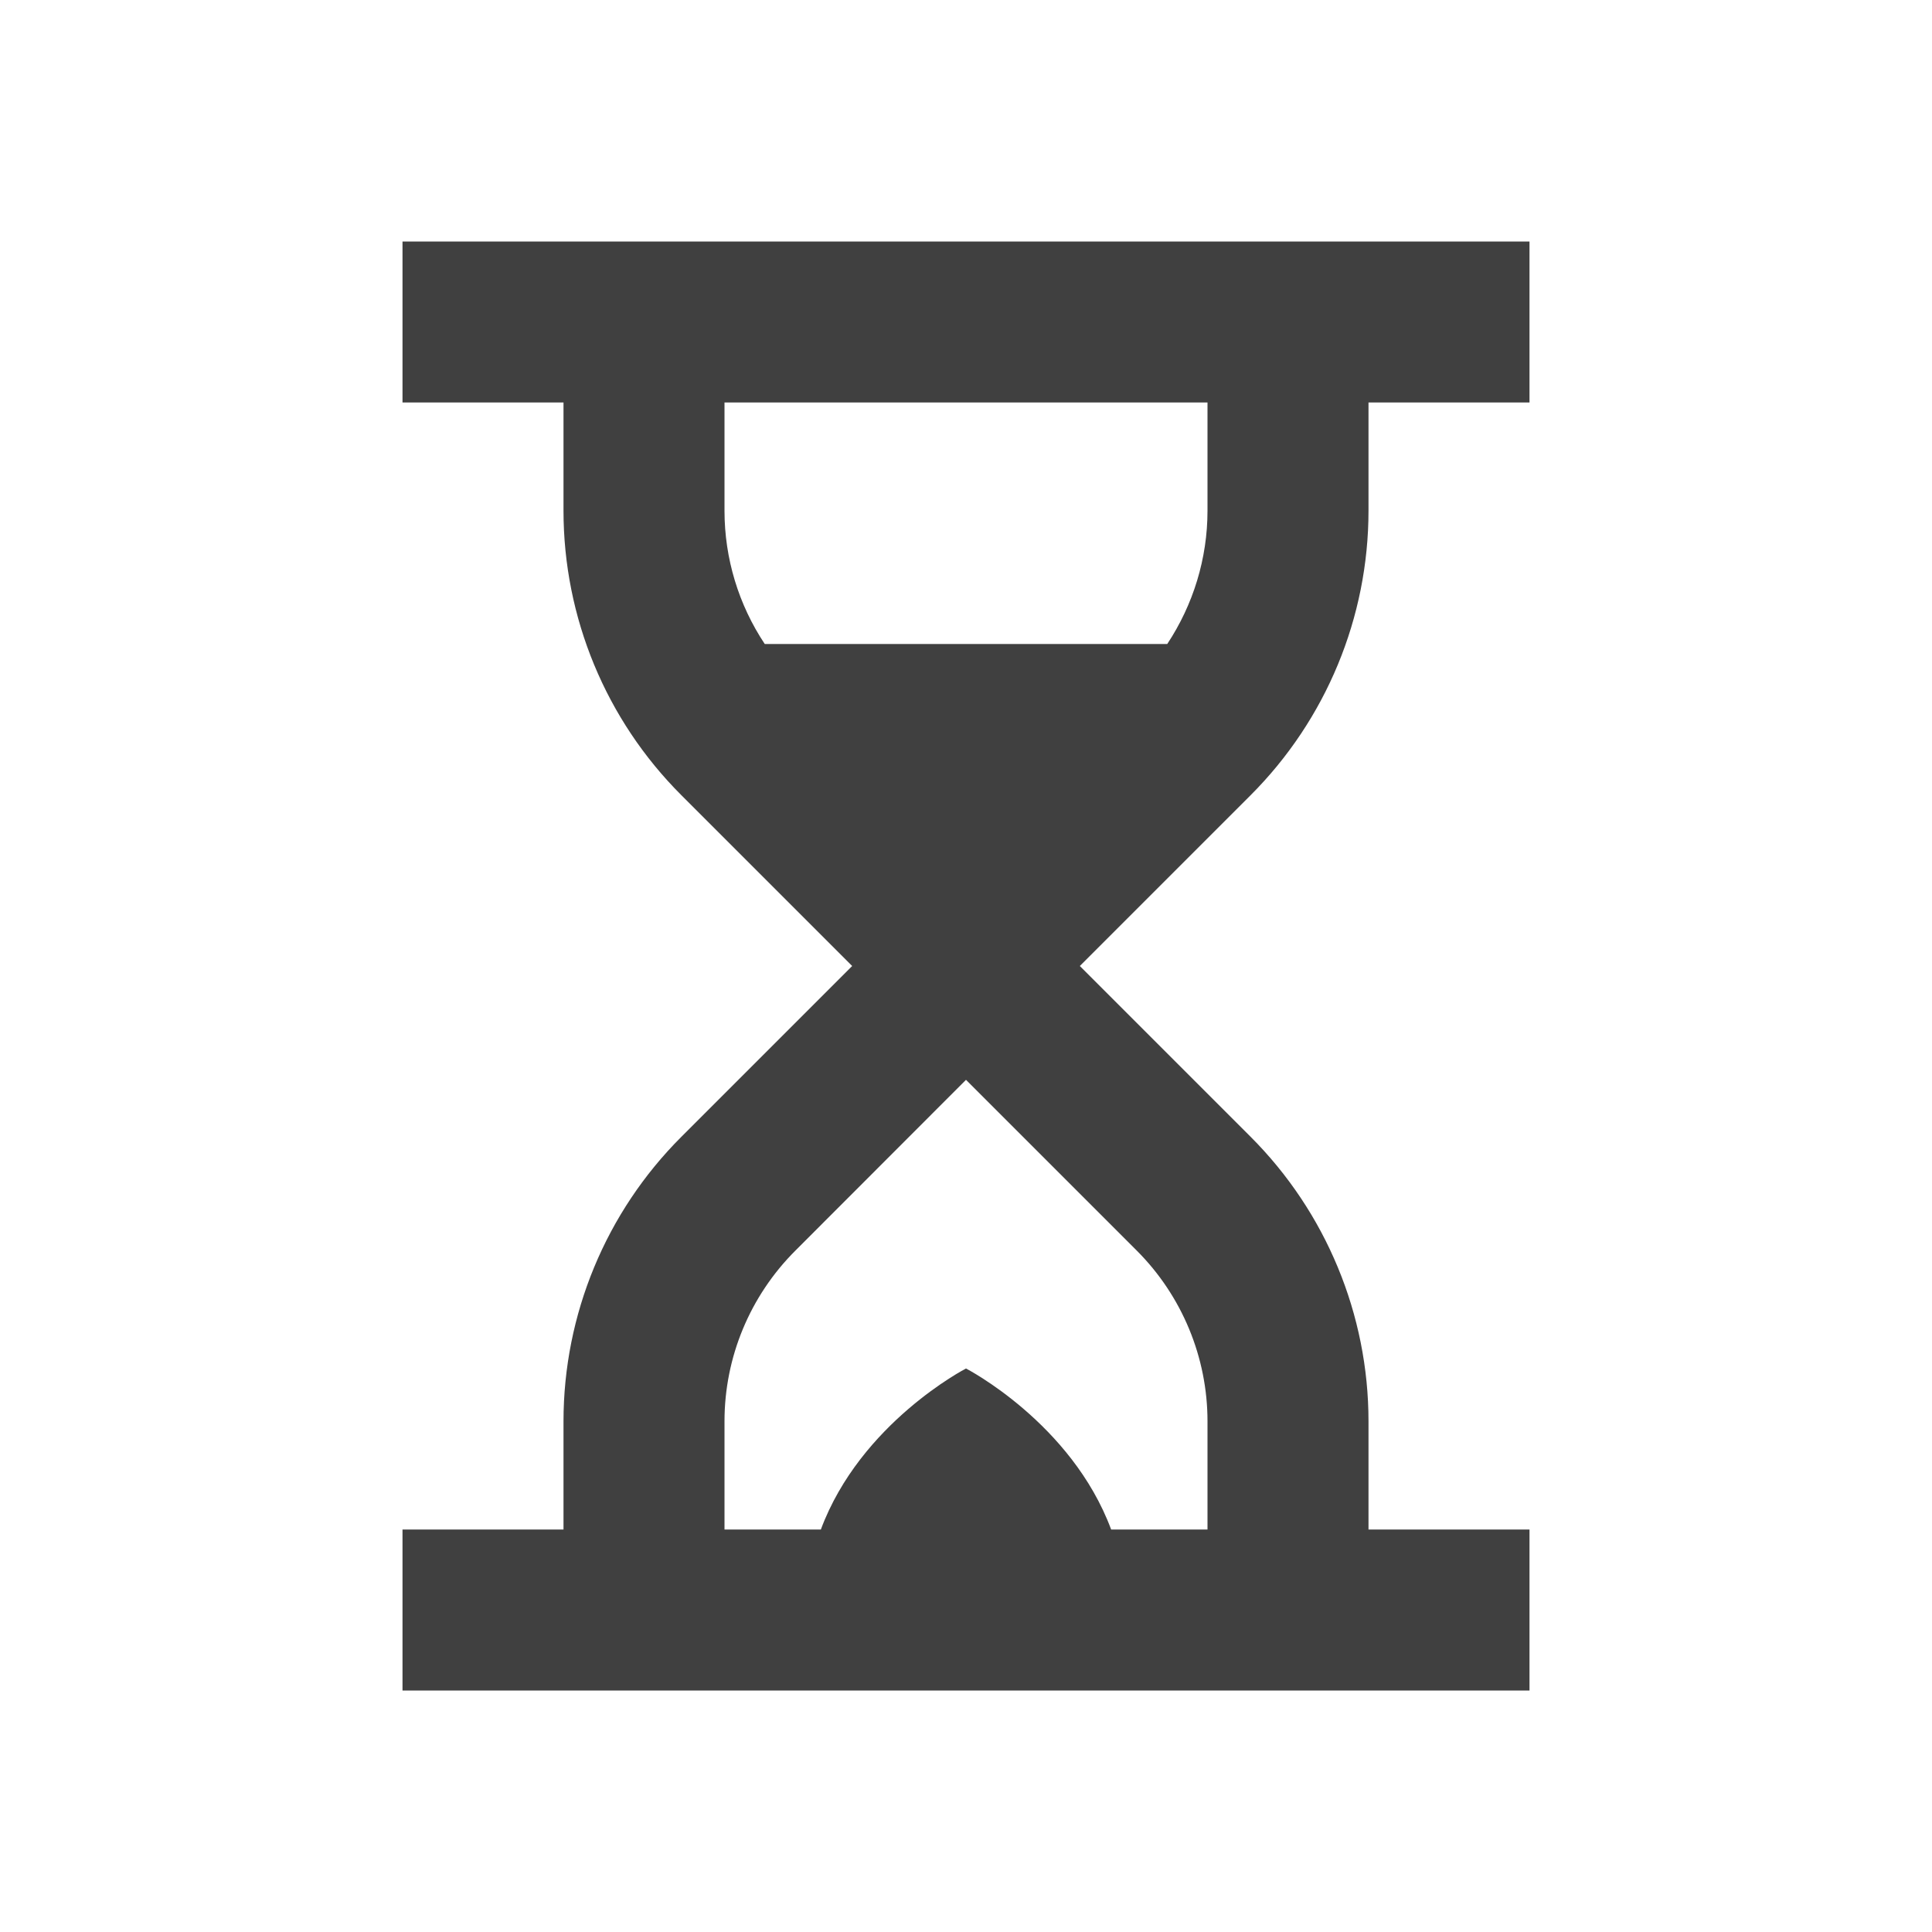 <?xml version="1.0" encoding="UTF-8"?>
<svg width="24px" height="24px" viewBox="0 0 24 24" version="1.1" xmlns="http://www.w3.org/2000/svg" xmlns:xlink="http://www.w3.org/1999/xlink">
    <title>icon/hourglass</title>
    <g id="Icons" stroke="none" stroke-width="1" fill="none" fill-rule="evenodd">
        <g id="icon/hourglass" fill="#404040" fill-rule="nonzero">
            <path d="M5,3 L5,5 L7,5 L7,6.344 C7,7.669 7.526,8.942 8.465,9.879 L10.586,12 L8.465,14.121 C7.526,15.058 7,16.331 7,17.656 L7,19 L5,19 L5,21 L19,21 L19,19 L17,19 L17,17.656 C17,16.331 16.472,15.058 15.535,14.121 L13.414,12 L15.535,9.879 C16.473,8.941 17,7.669 17,6.344 L17,5 L19,5 L19,3 L5,3 Z M9,5 L15,5 L15,6.344 C15,6.938 14.823,7.512 14.5,8 L9.5,8 C9.176,7.513 9,6.939 9,6.344 L9,5 Z M12,13.414 L14.121,15.535 C14.684,16.098 15,16.862 15,17.656 L15,19 L13.803,19 C13.31,17.675 12,17 12,17 C12,17 10.69,17.675 10.197,19 L9,19 L9,17.656 C9,16.86 9.316,16.1 9.879,15.537 L12,13.414 Z" id="Shape"></path>
        </g>
    </g>
</svg>